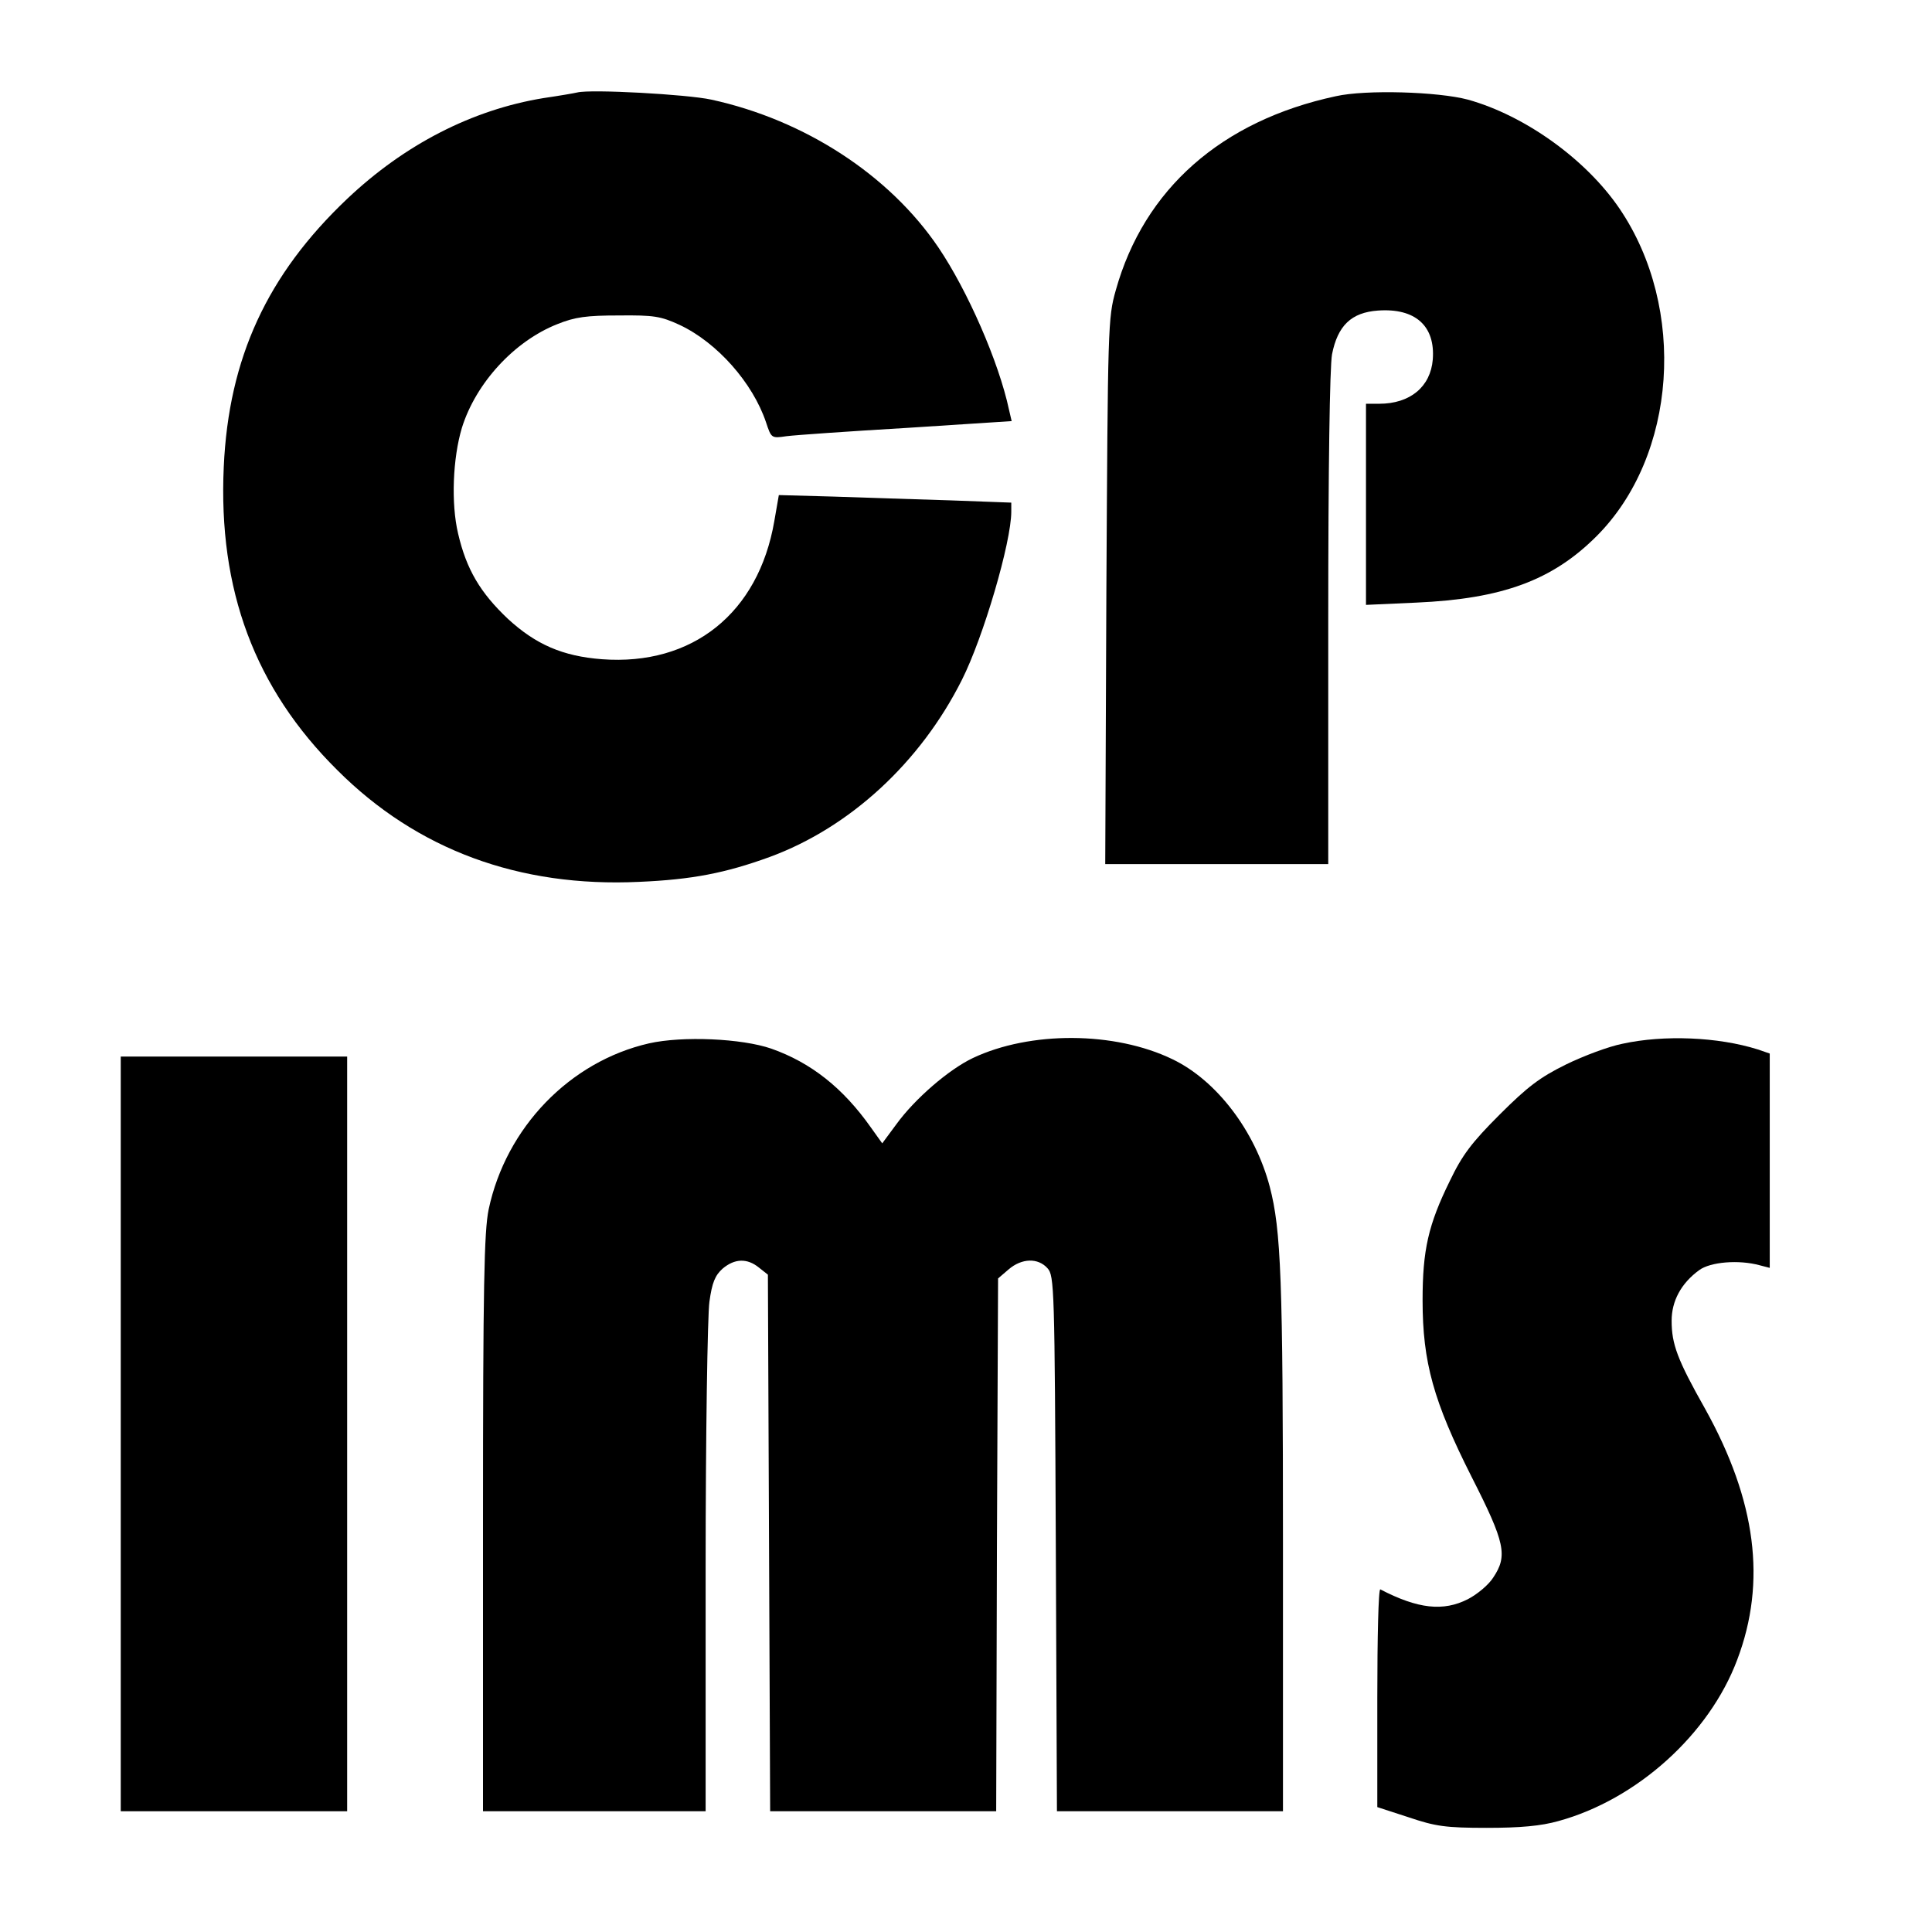 <?xml version="1.0" standalone="no"?>
<!DOCTYPE svg PUBLIC "-//W3C//DTD SVG 20010904//EN"
 "http://www.w3.org/TR/2001/REC-SVG-20010904/DTD/svg10.dtd">
<svg version="1.0" xmlns="http://www.w3.org/2000/svg"
 width="512pt" height="512pt" viewBox="0 0 512 512"
 preserveAspectRatio="xMidYMid meet">
<g transform="translate(0,512) scale(0.1,-0.1)"
fill="#000000" stroke="none">
<path d="M1530 4875 c-8 -2 -49 -9 -90 -15 -189 -31 -368 -123 -520 -267 -212
-201 -314 -422 -327 -710 -15 -326 82 -587 301 -804 211 -211 482 -311 800
-296 139 6 228 23 346 66 212 78 399 250 509 469 57 113 131 365 131 446 l0
24 -162 6 c-90 3 -229 7 -309 10 l-145 4 -12 -69 c-42 -244 -217 -384 -457
-366 -104 8 -175 39 -249 107 -73 69 -110 131 -132 226 -19 80 -14 200 10 280
37 119 139 230 253 275 47 19 78 23 163 23 93 1 111 -2 161 -25 100 -47 194
-154 229 -258 14 -42 14 -43 54 -37 23 3 166 13 319 22 l278 18 -7 30 c-27
127 -110 316 -187 430 -130 192 -354 338 -602 392 -64 14 -319 28 -355 19z"/>
<path d="M3540 4865 c-303 -65 -508 -246 -583 -514 -21 -74 -21 -95 -25 -798
l-3 -723 296 0 295 0 0 649 c0 399 4 669 10 702 15 76 51 111 122 116 99 7
152 -41 145 -130 -6 -72 -60 -117 -142 -117 l-35 0 0 -266 0 -267 133 6 c228
10 361 59 478 176 213 213 240 604 61 868 -89 131 -251 247 -402 289 -79 21
-270 27 -350 9z"/>
<path d="M1720 2355 c-210 -48 -379 -223 -425 -440 -12 -58 -15 -201 -15 -832
l0 -763 295 0 295 0 0 643 c0 353 5 671 10 707 7 51 15 70 35 88 32 27 65 28
96 3 l24 -19 3 -711 3 -711 299 0 300 0 2 706 3 706 28 24 c35 30 78 31 103 3
18 -20 19 -49 22 -730 l3 -709 299 0 300 0 0 708 c0 702 -5 832 -35 947 -39
148 -141 282 -258 338 -153 74 -377 75 -529 3 -63 -30 -153 -107 -203 -176
l-37 -50 -30 42 c-74 105 -159 172 -264 209 -78 27 -235 34 -324 14z"/>
<path d="M4300 2354 c-36 -7 -103 -32 -150 -55 -69 -34 -102 -59 -176 -133
-74 -74 -99 -107 -132 -176 -57 -116 -72 -183 -72 -316 0 -164 29 -268 130
-468 89 -175 96 -209 57 -267 -12 -19 -42 -44 -67 -57 -65 -33 -132 -26 -232
26 -5 2 -8 -127 -8 -287 l0 -290 83 -27 c71 -24 98 -28 207 -28 89 0 144 5
190 18 208 57 400 230 474 428 78 206 50 421 -85 664 -74 131 -89 172 -89 234
0 52 25 99 73 134 30 22 105 28 160 13 l27 -7 0 284 0 284 -32 11 c-105 33
-248 39 -358 15z"/>
<path d="M320 1320 l0 -1000 300 0 300 0 0 1000 0 1000 -300 0 -300 0 0 -1000z"/>
</g>
</svg>
